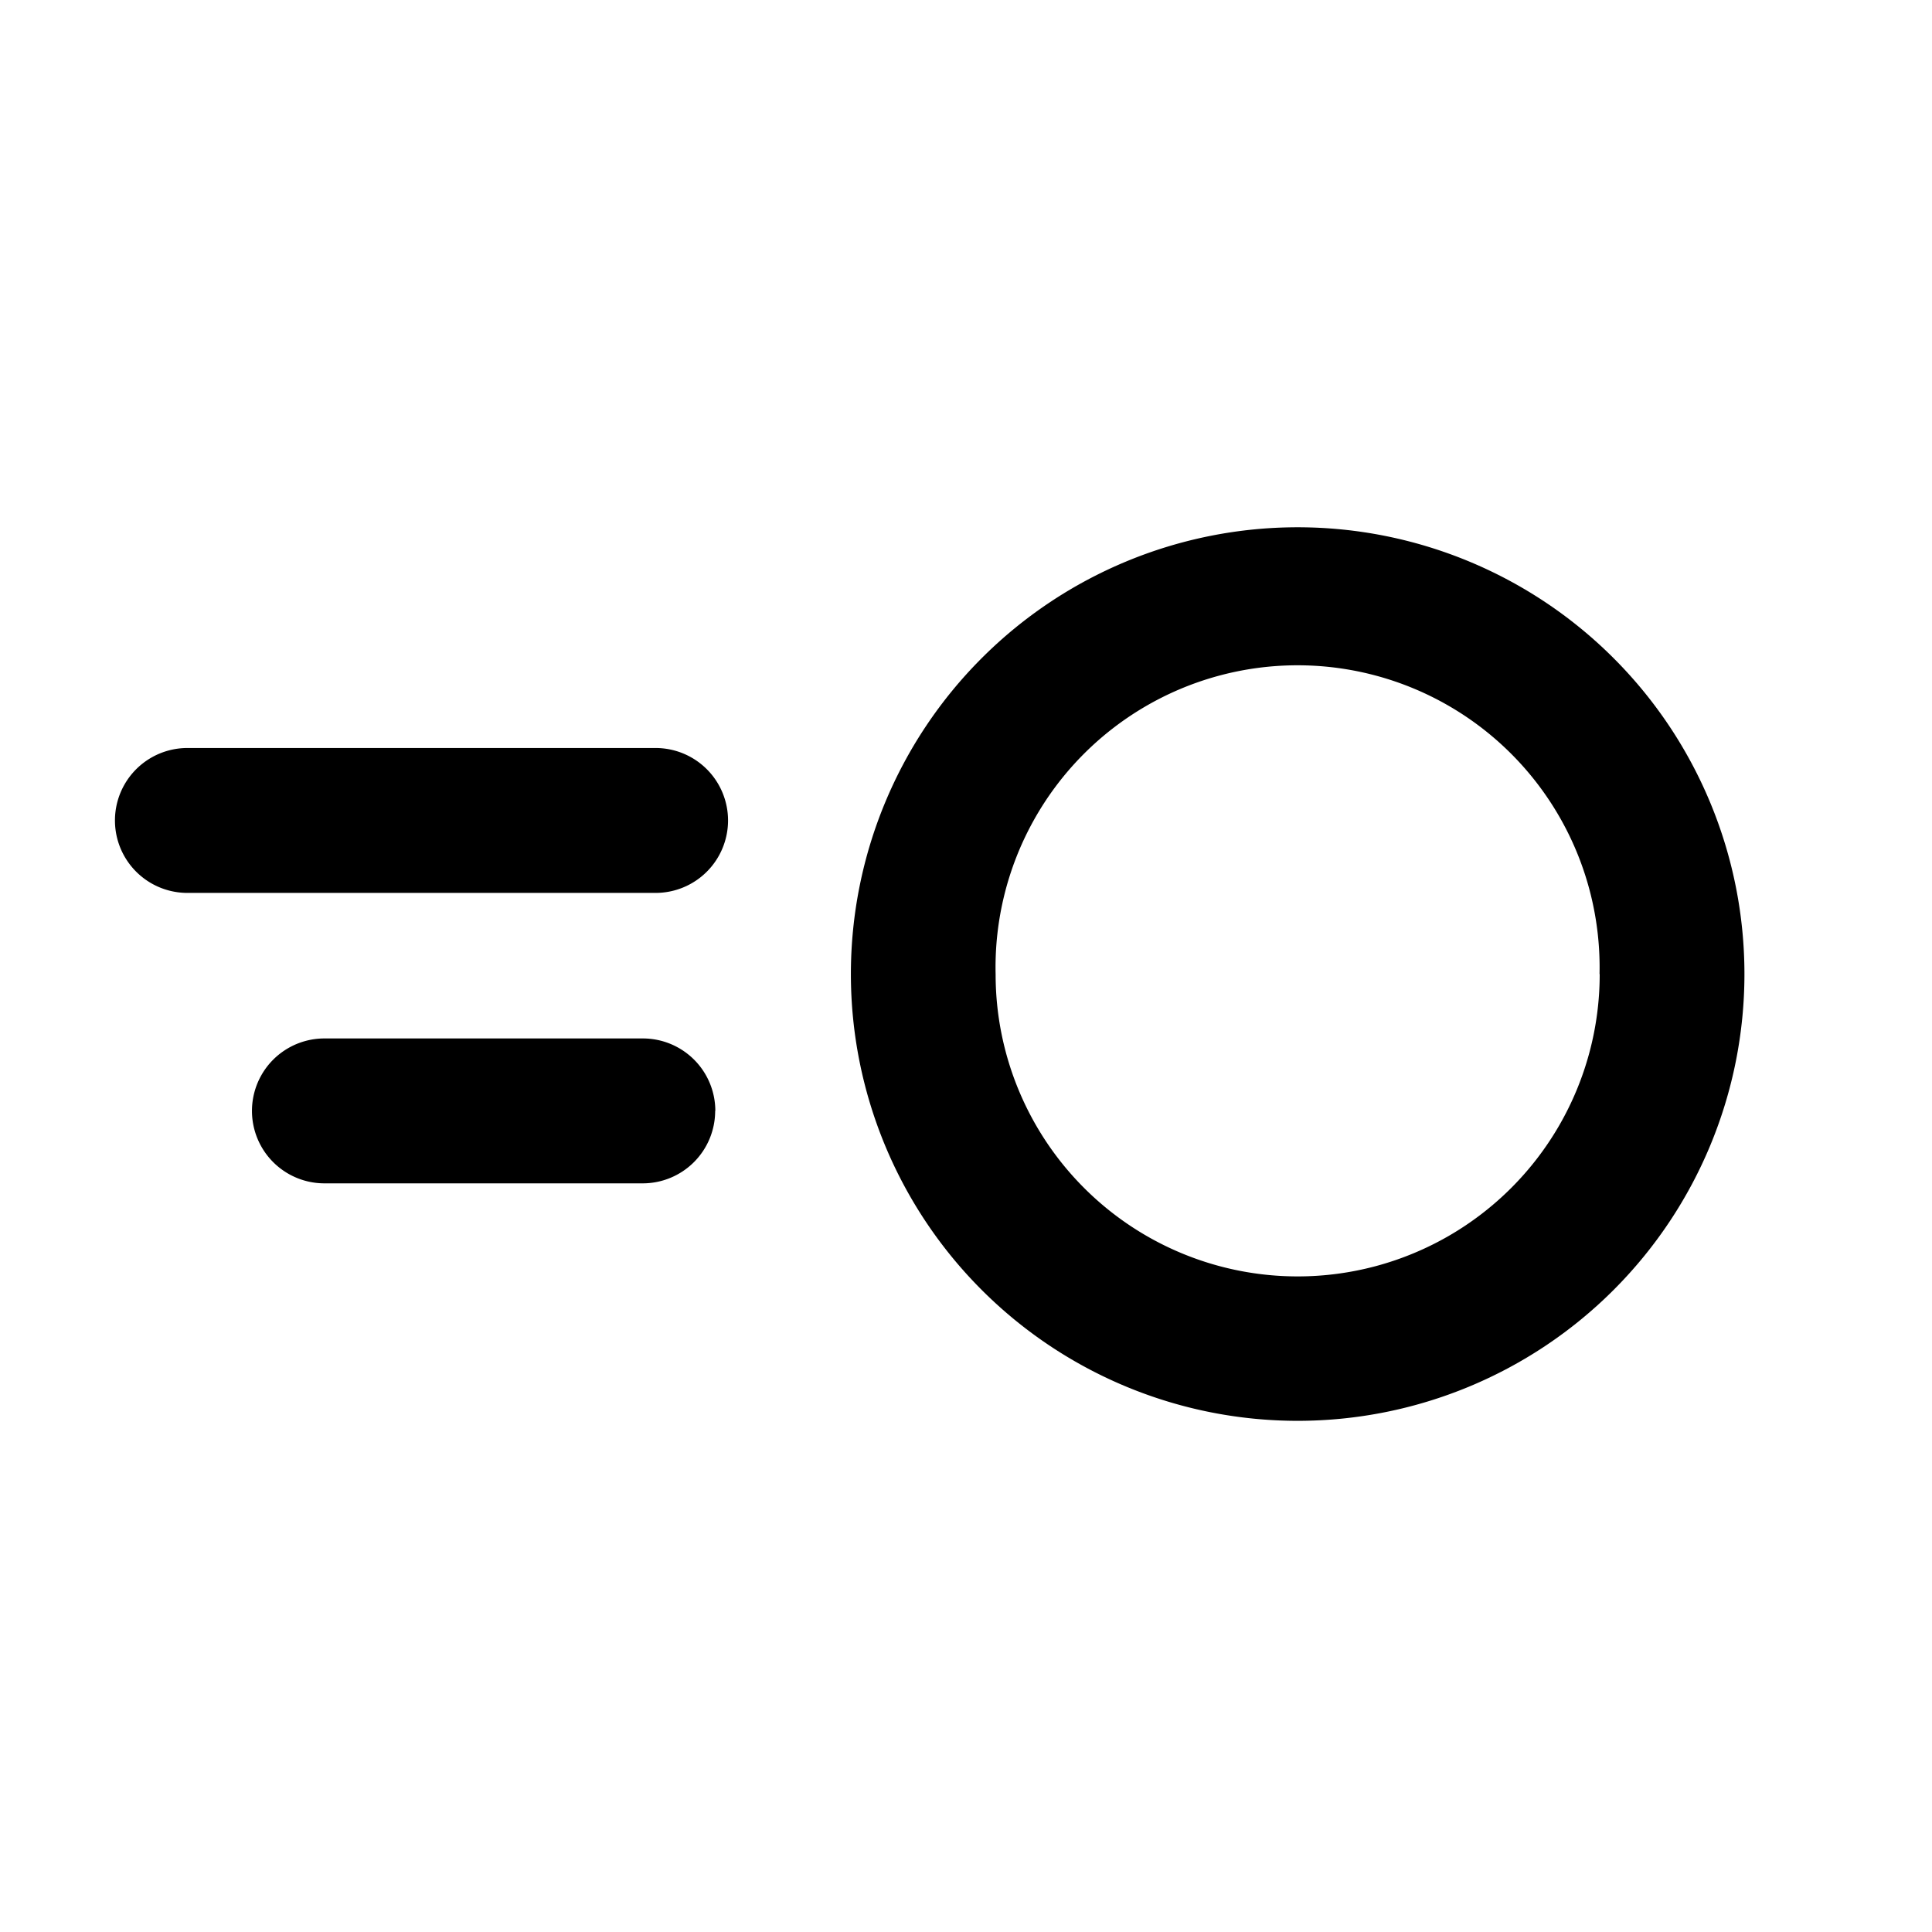 <svg xmlns="http://www.w3.org/2000/svg" width="12" height="12" viewBox="0 0 12 12"><path fill="currentColor" d="M4.522 5.096a.45.45 0 01-.45.45H1.164a.45.45 0 010-.9h2.908a.45.45 0 01.45.45M4.442 6.9a.45.45 0 01-.449.45H2.015a.45.45 0 010-.9h1.978a.45.45 0 01.45.45m6.392-.85a2.775 2.775 0 11-5.55 0 2.775 2.775 0 015.55 0m-.9 0a1.876 1.876 0 10-3.751.003 1.876 1.876 0 003.752-.002"/></svg>